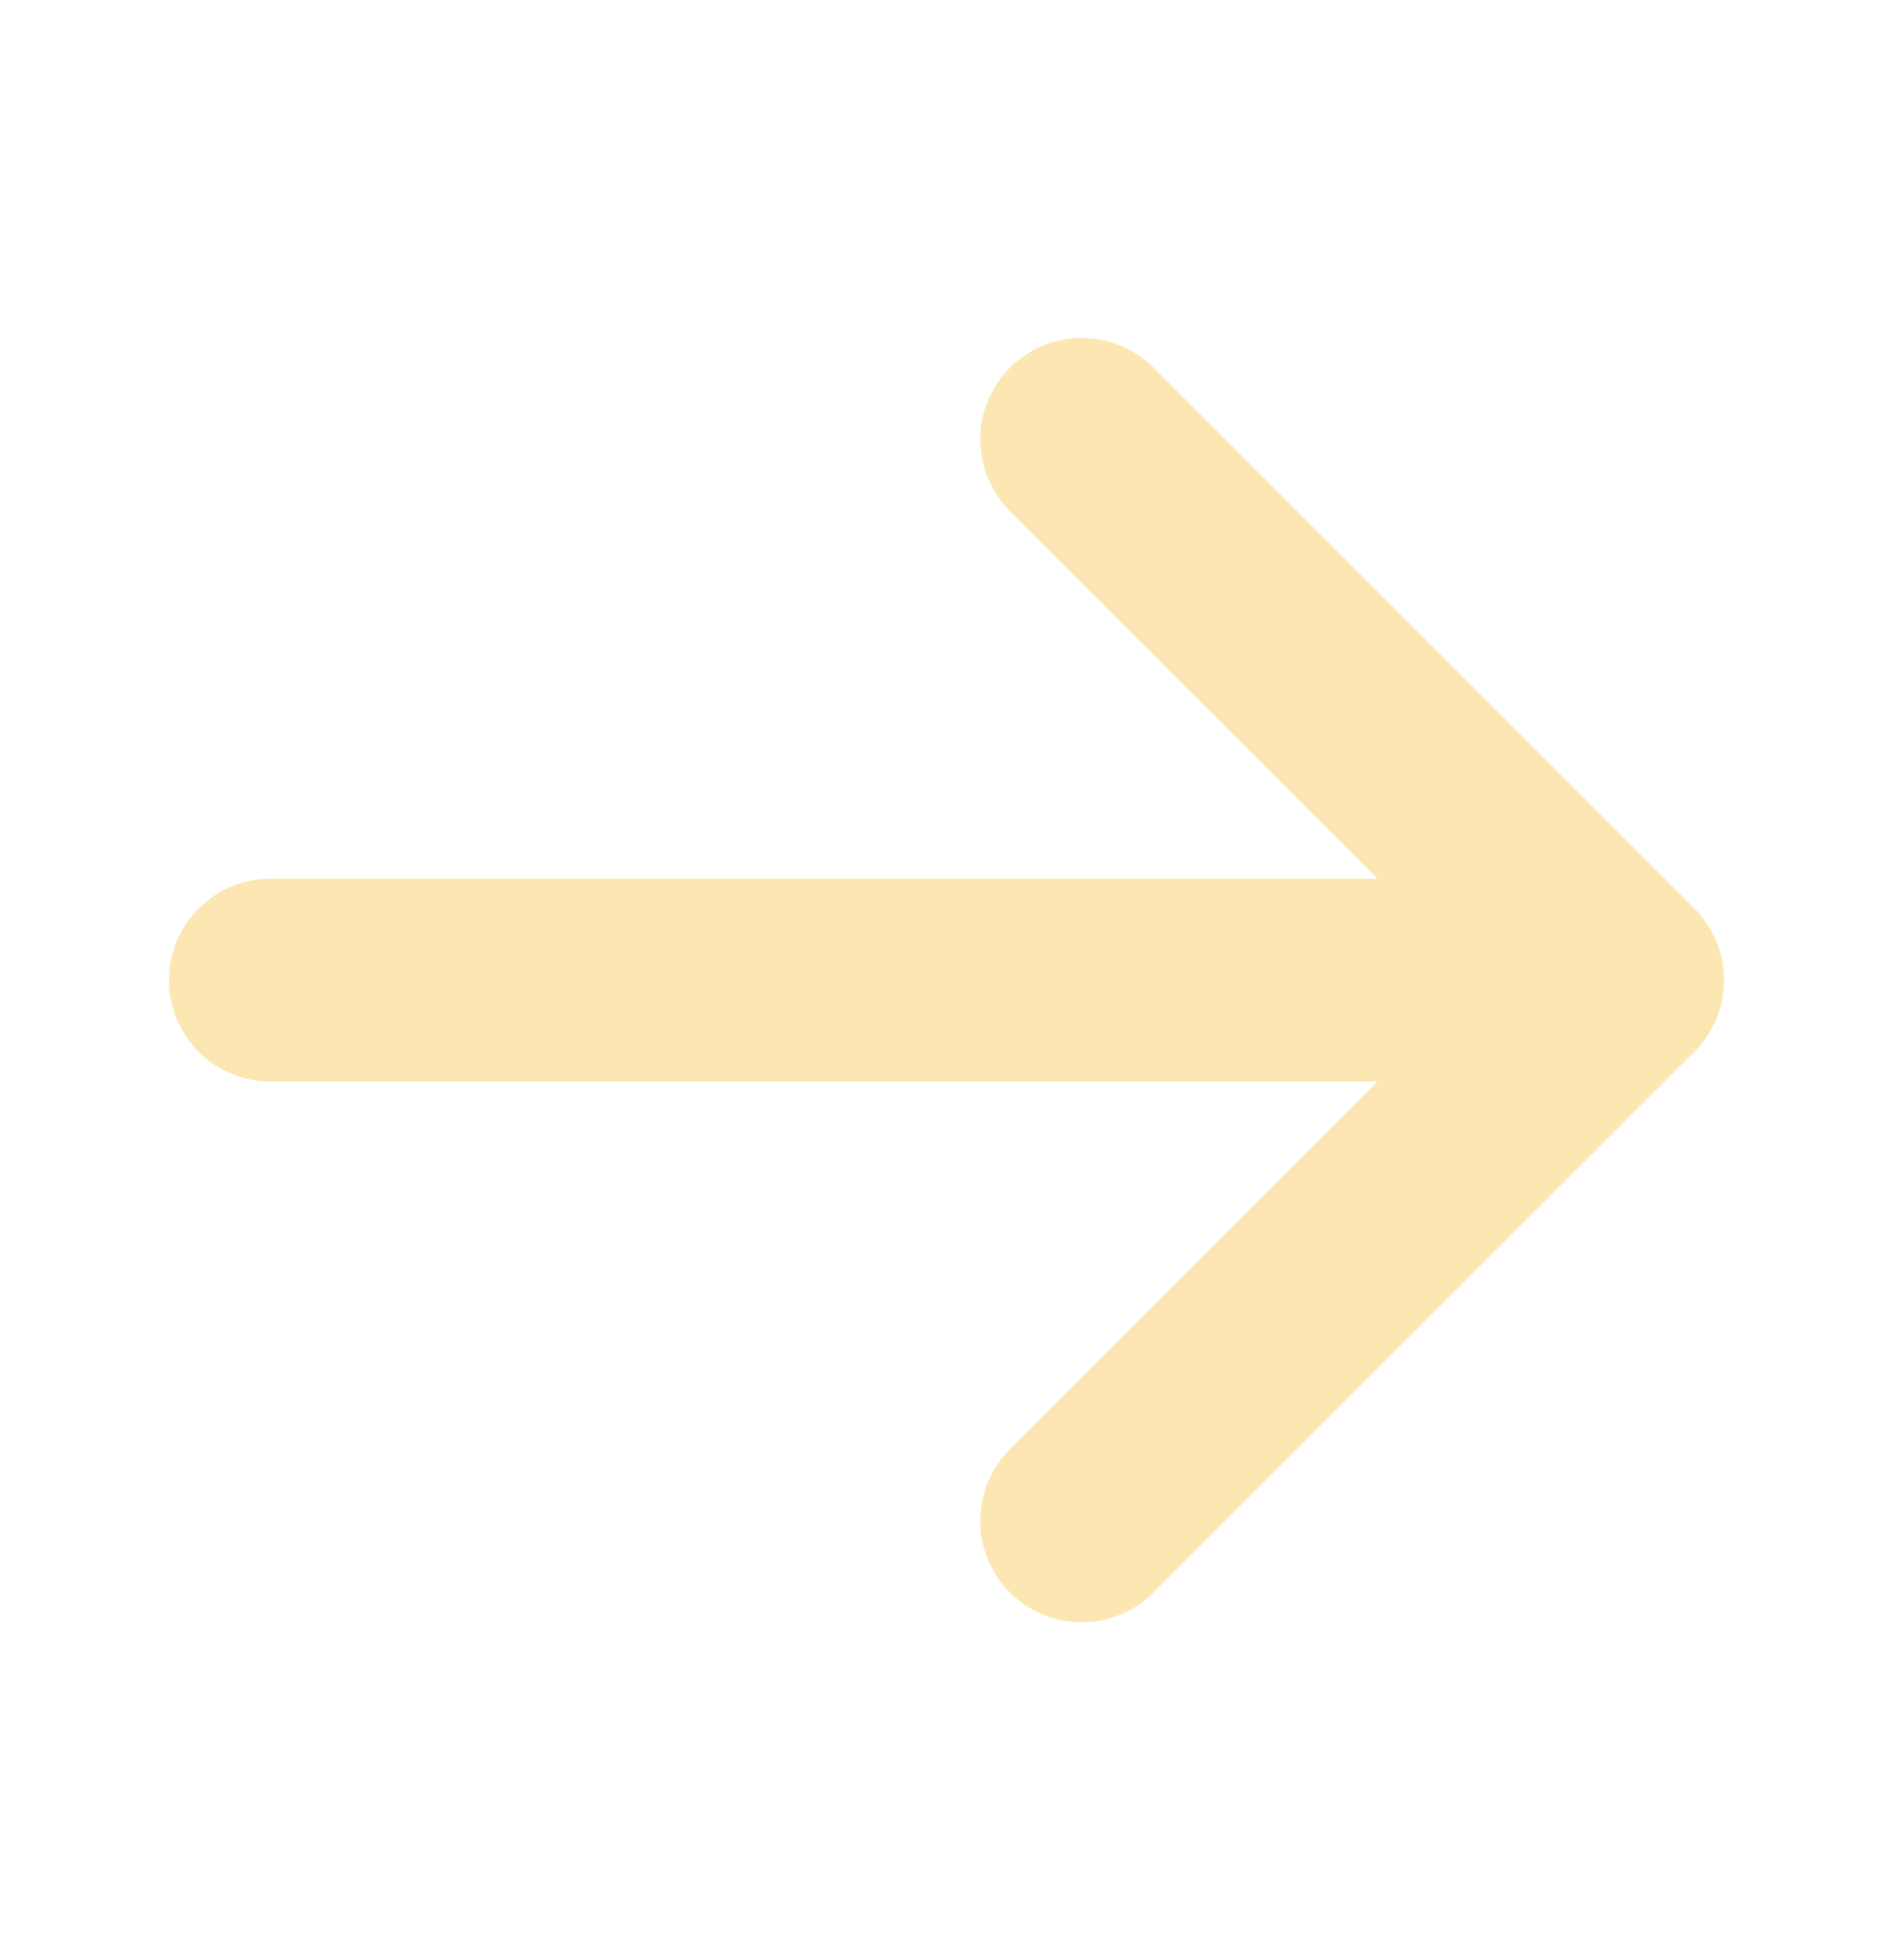 <svg width="28" height="29" viewBox="0 0 28 29" fill="none" xmlns="http://www.w3.org/2000/svg">
<path d="M4 14.5H23" stroke="#FCE6B1" stroke-width="3" stroke-linecap="round" stroke-linejoin="round"/>
<path d="M16 6.5L24 14.5L16 22.5" stroke="#FCE6B1" stroke-width="3" stroke-linecap="round" stroke-linejoin="round"/>
</svg>
